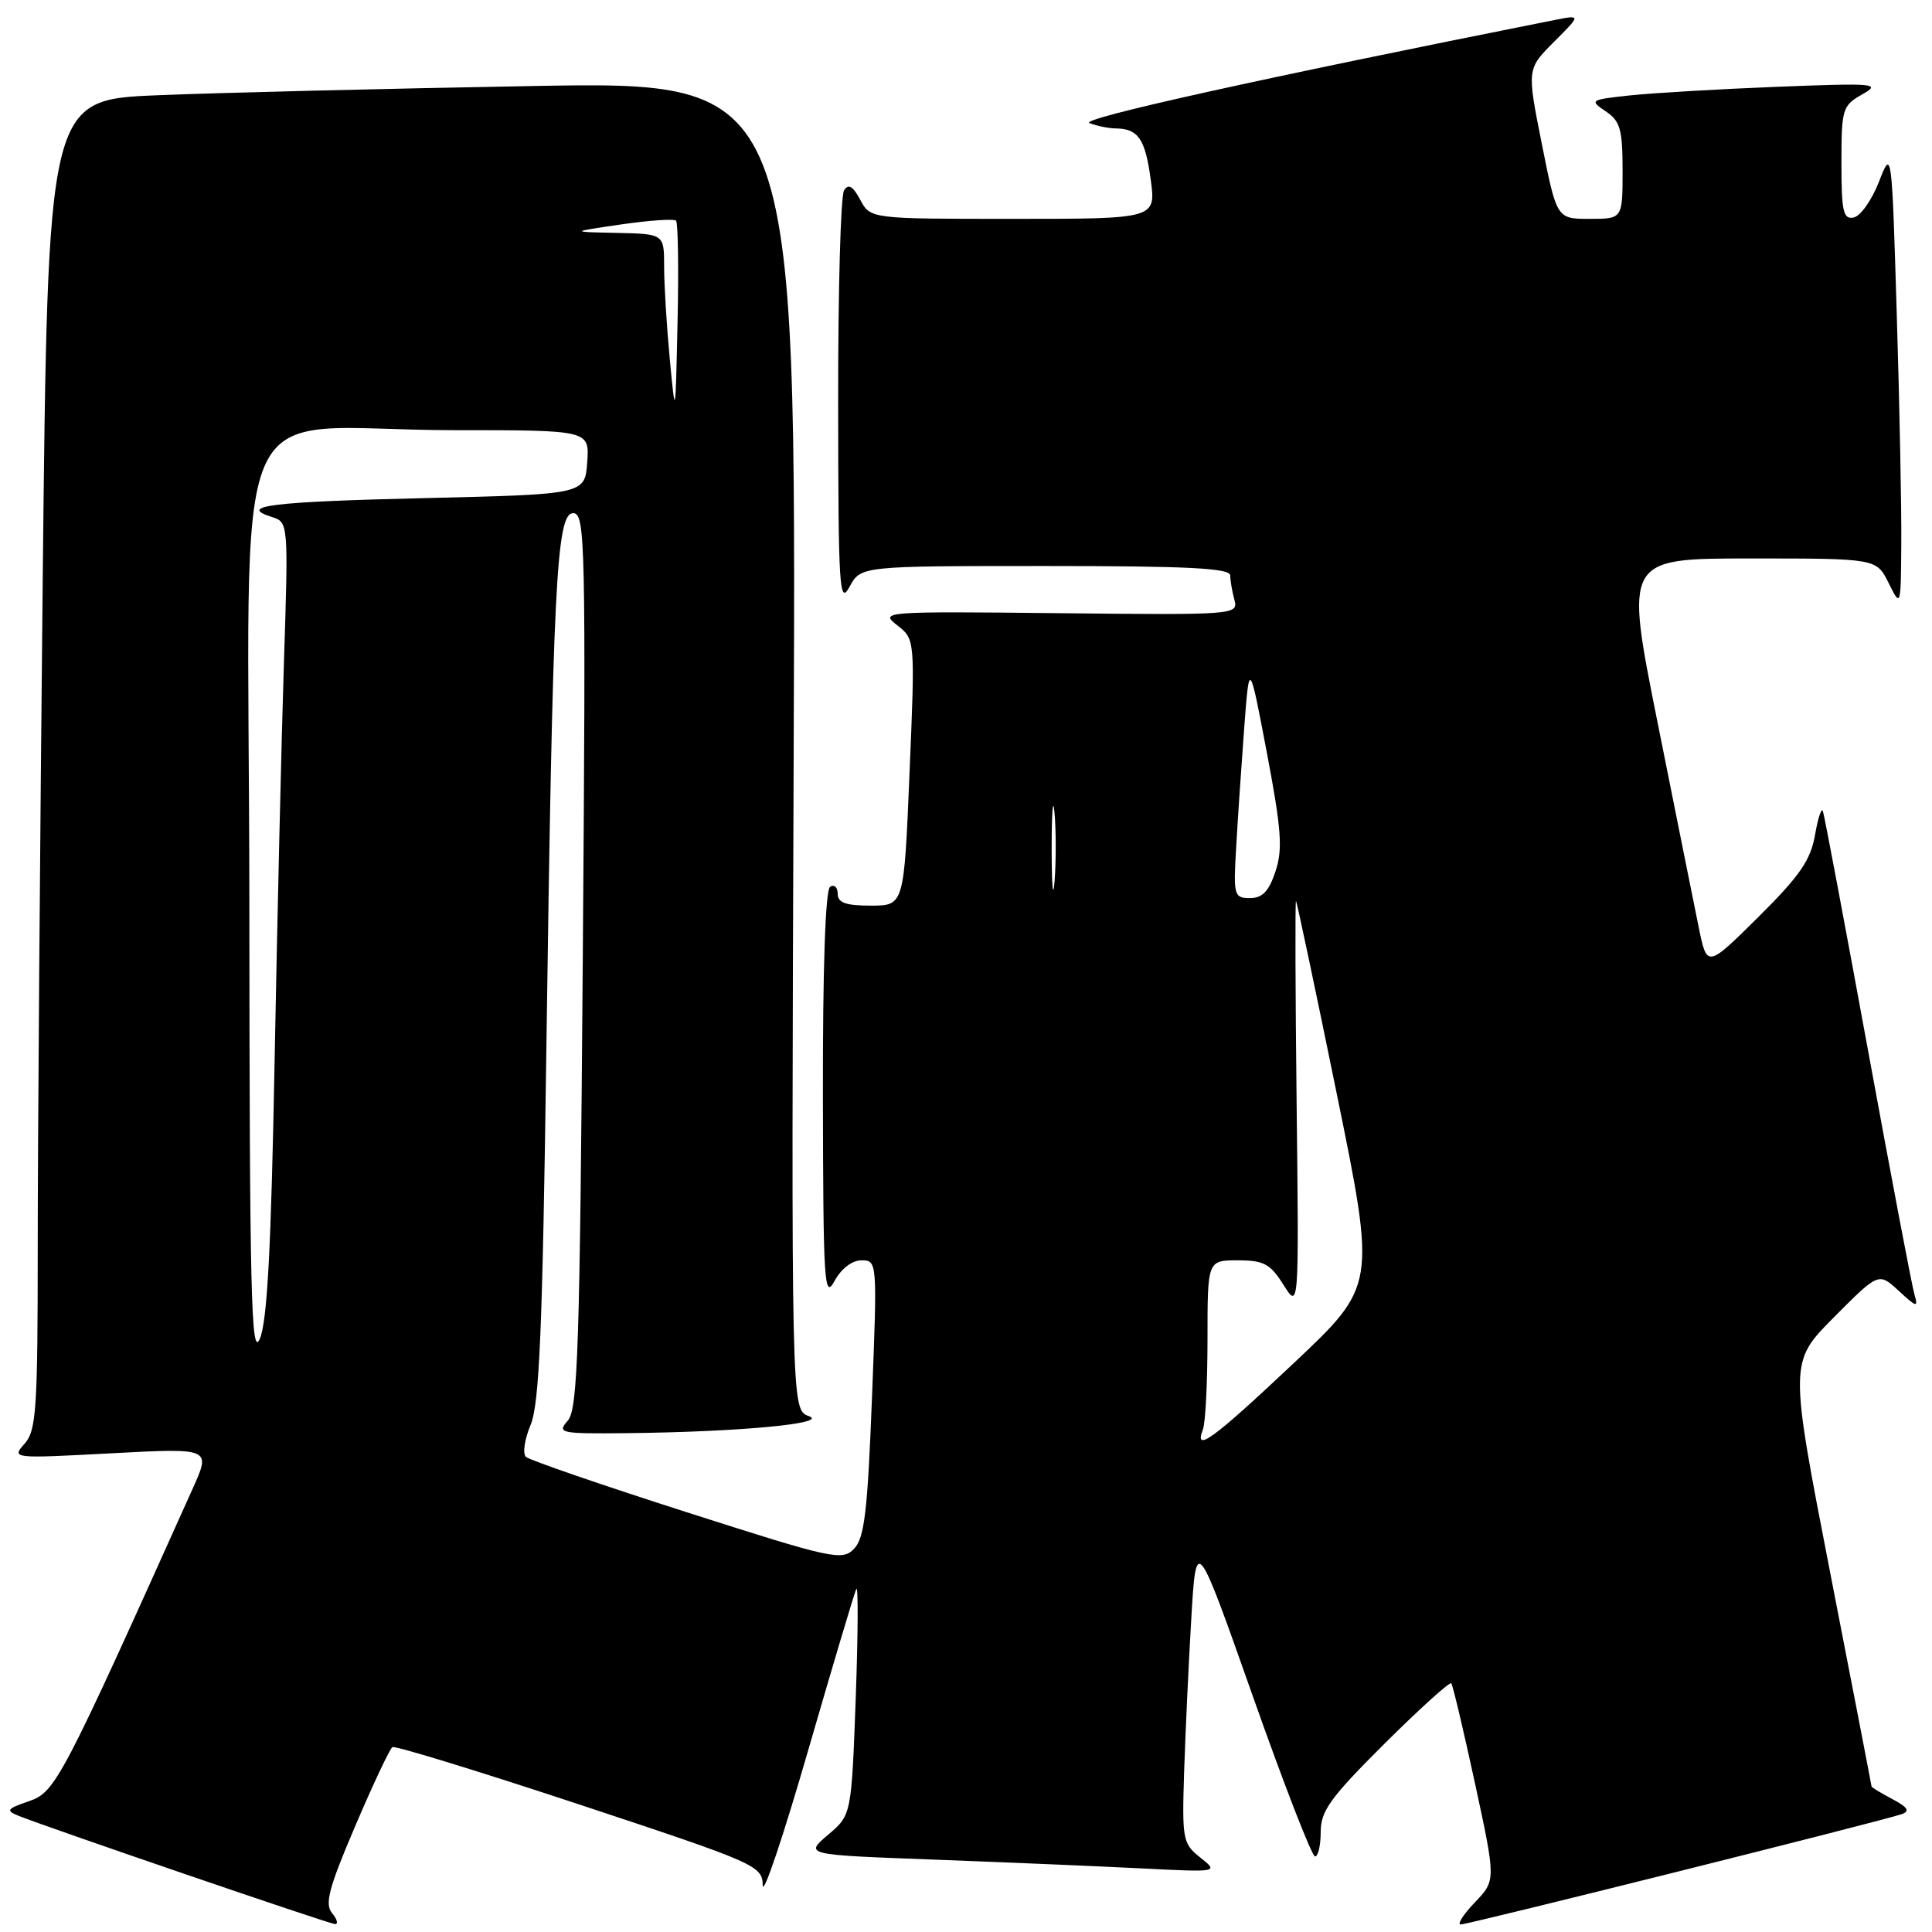 <?xml version="1.0" encoding="UTF-8" standalone="no"?>
<!DOCTYPE svg PUBLIC "-//W3C//DTD SVG 1.1//EN" "http://www.w3.org/Graphics/SVG/1.1/DTD/svg11.dtd" >
<svg xmlns="http://www.w3.org/2000/svg" xmlns:xlink="http://www.w3.org/1999/xlink" version="1.1" viewBox="0 0 256 256">
 <g >
 <path fill="currentColor"
d=" M 44.01 253.51 C 43.00 252.29 43.56 250.17 47.07 241.96 C 49.43 236.42 51.65 231.72 52.00 231.50 C 52.34 231.29 63.51 234.72 76.81 239.12 C 100.30 246.90 101.00 247.21 101.07 249.82 C 101.11 251.29 103.80 243.30 107.05 232.05 C 110.31 220.80 113.19 211.13 113.46 210.55 C 113.73 209.97 113.70 216.47 113.39 225.00 C 112.82 240.50 112.82 240.50 109.71 243.13 C 106.61 245.77 106.61 245.77 123.55 246.40 C 132.87 246.75 145.22 247.27 151.00 247.56 C 161.50 248.09 161.50 248.09 159.05 246.14 C 156.72 244.29 156.62 243.74 156.90 234.85 C 157.07 229.71 157.49 220.55 157.85 214.50 C 158.50 203.50 158.50 203.50 166.00 224.74 C 170.12 236.43 173.84 245.99 174.25 245.99 C 174.66 246.00 175.00 244.53 175.00 242.73 C 175.00 239.95 176.29 238.18 183.47 231.03 C 188.13 226.40 192.10 222.81 192.30 223.05 C 192.51 223.30 193.92 229.27 195.45 236.33 C 198.22 249.16 198.22 249.16 195.42 252.08 C 193.89 253.69 193.05 255.00 193.56 255.00 C 194.58 255.00 249.55 241.25 252.00 240.38 C 253.11 239.98 252.79 239.47 250.75 238.39 C 249.24 237.59 248.00 236.84 247.99 236.72 C 247.99 236.60 245.53 223.90 242.53 208.50 C 237.08 180.50 237.08 180.50 243.01 174.54 C 248.93 168.59 248.93 168.59 251.59 171.04 C 253.98 173.25 254.19 173.30 253.67 171.50 C 253.34 170.40 250.57 155.78 247.49 139.00 C 244.41 122.22 241.74 108.05 241.55 107.50 C 241.37 106.95 240.89 108.36 240.50 110.64 C 239.92 113.97 238.47 116.08 232.99 121.51 C 226.19 128.25 226.19 128.25 225.09 122.88 C 224.49 119.92 222.03 107.71 219.64 95.75 C 215.28 74.00 215.28 74.00 231.96 74.00 C 248.64 74.00 248.64 74.00 250.25 77.25 C 251.87 80.50 251.87 80.50 251.93 72.00 C 251.97 67.33 251.70 53.65 251.33 41.61 C 250.67 19.72 250.67 19.72 248.96 24.11 C 248.02 26.52 246.52 28.65 245.62 28.82 C 244.24 29.10 244.00 28.03 244.00 21.61 C 244.00 14.42 244.13 13.99 246.75 12.51 C 249.31 11.06 248.53 10.99 235.50 11.50 C 227.80 11.80 219.03 12.32 216.00 12.64 C 210.70 13.21 210.58 13.28 212.75 14.74 C 214.69 16.04 215.00 17.12 215.00 22.62 C 215.00 29.00 215.00 29.00 210.64 29.00 C 206.28 29.00 206.28 29.00 204.30 19.07 C 202.32 9.14 202.32 9.14 205.91 5.55 C 209.50 1.96 209.50 1.96 206.00 2.65 C 167.03 10.40 142.90 15.75 144.36 16.31 C 145.35 16.69 146.91 17.01 147.83 17.02 C 150.81 17.04 151.75 18.41 152.47 23.75 C 153.19 29.00 153.19 29.00 134.26 29.00 C 115.34 29.00 115.34 29.00 113.99 26.48 C 113.01 24.65 112.42 24.31 111.84 25.23 C 111.39 25.93 111.04 38.65 111.06 53.50 C 111.08 78.01 111.22 80.25 112.57 77.75 C 114.06 75.00 114.06 75.00 138.53 75.00 C 157.43 75.00 163.00 75.28 163.01 76.25 C 163.02 76.94 163.27 78.40 163.57 79.50 C 164.09 81.46 163.68 81.50 140.30 81.25 C 116.97 81.00 116.55 81.04 118.88 82.85 C 121.26 84.70 121.26 84.70 120.52 102.35 C 119.79 120.00 119.79 120.00 115.39 120.00 C 112.08 120.00 111.00 119.62 111.00 118.44 C 111.00 117.58 110.55 117.16 110.00 117.50 C 109.37 117.89 109.01 128.22 109.04 145.31 C 109.08 169.99 109.22 172.25 110.57 169.75 C 111.47 168.10 112.90 167.00 114.16 167.00 C 116.24 167.00 116.25 167.16 115.54 185.25 C 114.96 200.27 114.54 203.80 113.17 205.22 C 111.59 206.85 110.35 206.58 91.00 200.38 C 79.72 196.77 70.13 193.46 69.68 193.04 C 69.23 192.61 69.51 190.70 70.31 188.80 C 71.47 186.03 71.89 176.12 72.39 139.42 C 73.25 77.36 73.72 68.00 75.95 68.00 C 77.56 68.00 77.64 71.67 77.22 127.25 C 76.83 178.74 76.57 186.73 75.23 188.25 C 73.78 189.90 74.21 189.99 83.10 189.90 C 97.95 189.74 109.93 188.62 107.17 187.64 C 104.84 186.81 104.84 186.81 105.17 98.79 C 105.50 10.77 105.50 10.77 70.50 11.40 C 51.25 11.74 28.94 12.29 20.91 12.62 C 6.33 13.21 6.33 13.21 5.66 76.86 C 5.30 111.86 5.00 151.49 5.00 164.92 C 5.00 186.76 4.82 189.55 3.25 191.31 C 1.52 193.26 1.62 193.27 14.72 192.57 C 27.95 191.87 27.95 191.87 25.56 197.19 C 8.13 235.97 7.35 237.46 3.86 238.66 C 0.87 239.69 0.72 239.90 2.50 240.62 C 6.57 242.24 43.53 254.89 44.37 254.95 C 44.85 254.98 44.69 254.33 44.01 253.51 Z  M 159.39 189.42 C 159.73 188.55 160.00 183.15 160.00 177.42 C 160.00 167.00 160.00 167.00 164.01 167.00 C 167.46 167.00 168.32 167.46 170.07 170.25 C 172.12 173.50 172.12 173.50 171.81 146.33 C 171.64 131.39 171.60 119.27 171.73 119.39 C 171.85 119.52 174.29 131.04 177.14 144.99 C 182.32 170.36 182.32 170.36 171.41 180.64 C 160.70 190.73 158.18 192.57 159.39 189.42 Z  M 33.04 119.39 C 32.99 48.83 29.44 57.00 60.20 57.00 C 78.11 57.00 78.11 57.00 77.81 61.25 C 77.50 65.50 77.50 65.50 56.33 66.00 C 35.90 66.48 31.40 67.04 36.04 68.51 C 38.21 69.20 38.22 69.30 37.62 87.85 C 37.29 98.11 36.74 121.76 36.39 140.42 C 35.93 165.41 35.41 175.15 34.42 177.42 C 33.28 180.04 33.07 171.39 33.04 119.39 Z  M 139.35 112.50 C 139.35 107.55 139.52 105.40 139.73 107.72 C 139.94 110.04 139.94 114.09 139.74 116.72 C 139.53 119.35 139.36 117.45 139.35 112.50 Z  M 163.80 112.25 C 164.01 108.54 164.49 101.45 164.86 96.50 C 165.54 87.50 165.54 87.50 167.86 99.71 C 169.79 109.87 169.99 112.52 169.01 115.46 C 168.14 118.10 167.28 119.00 165.63 119.00 C 163.51 119.00 163.42 118.67 163.80 112.25 Z  M 88.75 47.60 C 88.34 43.25 88.00 37.74 88.00 35.35 C 88.00 31.00 88.00 31.00 81.75 30.86 C 75.50 30.73 75.50 30.73 82.29 29.74 C 86.03 29.20 89.31 28.97 89.58 29.24 C 89.84 29.51 89.94 35.53 89.78 42.61 C 89.50 55.45 89.50 55.47 88.75 47.60 Z "/>
</g>
</svg>